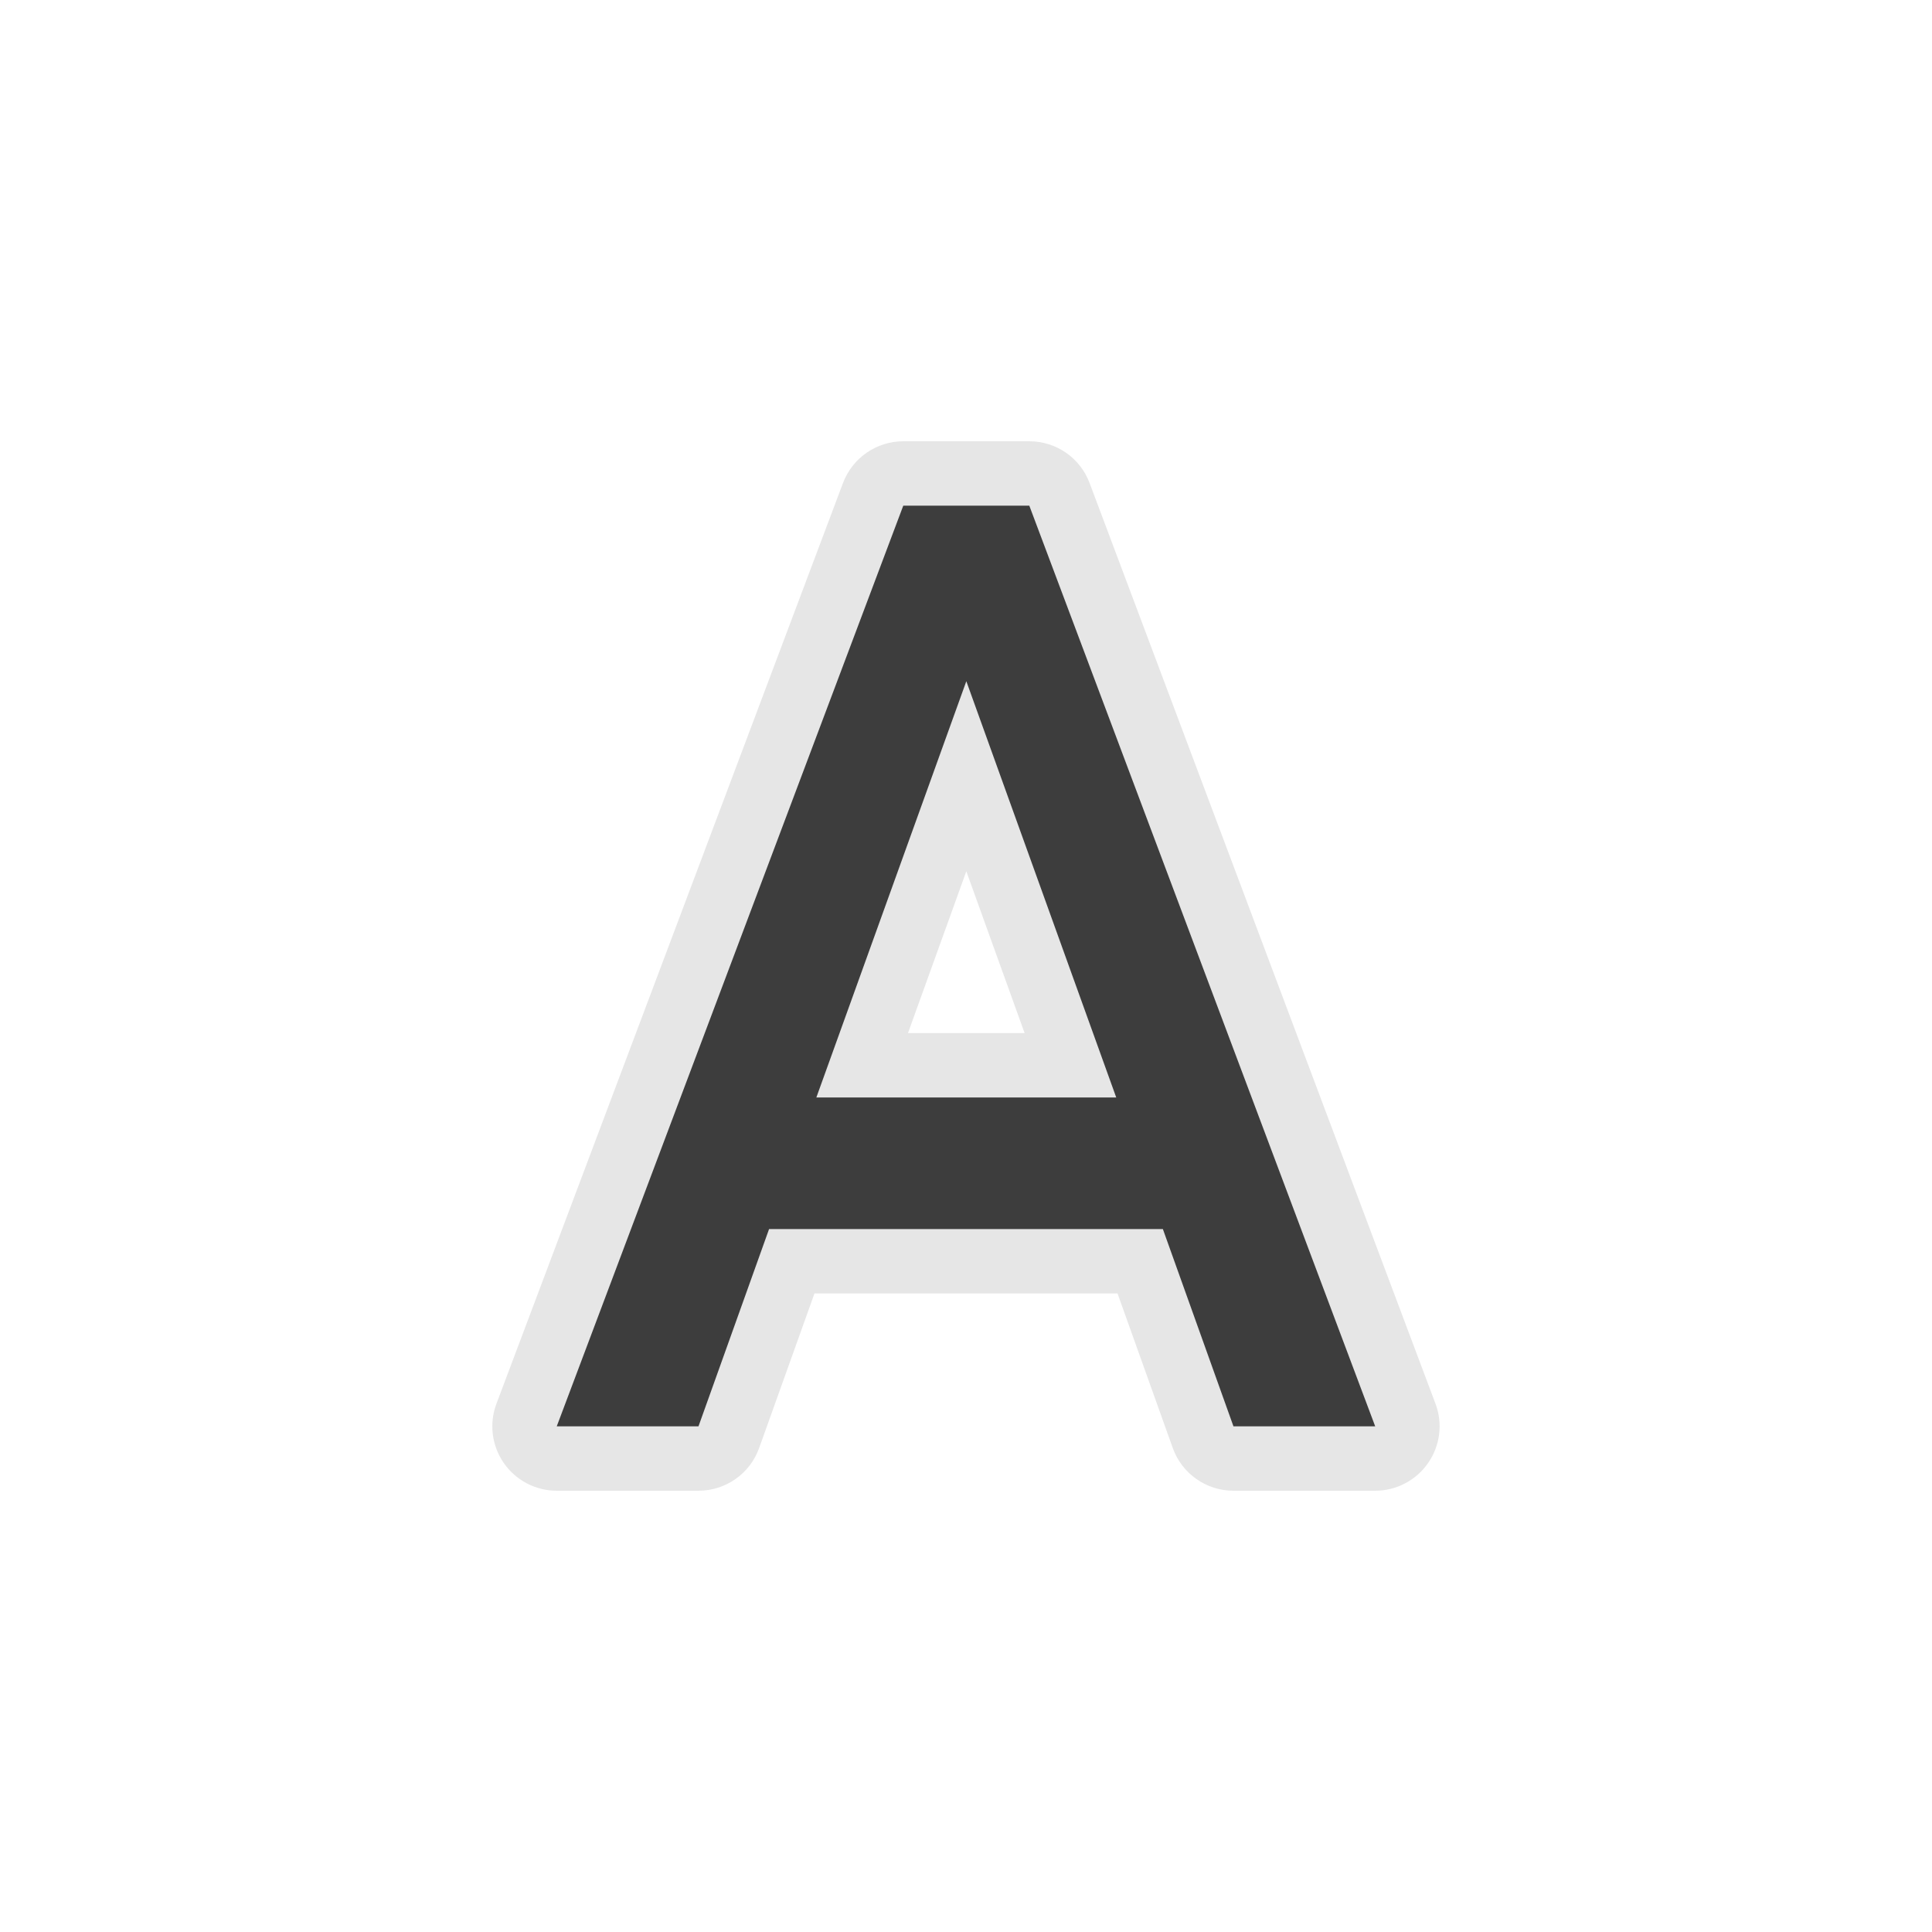 <svg xmlns="http://www.w3.org/2000/svg" width="30" height="30" viewBox="0 0 30 30">
    <defs>
        <style>
            .cls-3{stroke:none}
        </style>
    </defs>
    <g id="Group_3998" transform="translate(-624 -1006)">
        <g id="Path_77" fill="#3d3d3d" stroke-linecap="round" stroke-linejoin="round">
            <path d="M21.681 19.296h-3.275l-.119-.332-.977-2.731H11.9l-.978 2.731-.118.332H7.528l.254-.676 5.381-14.296.122-.324h2.649l.122.324 5.371 14.296.254.676zm-8.688-6.106h3.234L14.61 8.702l-1.617 4.488z" class="cls-3" transform="translate(624.395 1009.352)"/>
            <path fill="#e6e6e6" d="M13.631 4.5L8.25 18.796h2.201l1.096-3.063h6.115l1.096 3.063h2.201L15.588 4.5h-1.957m3.307 9.19h-4.657l2.329-6.464 2.328 6.464M13.631 3.5h1.957c.417 0 .79.258.936.648l5.371 14.296c.116.307.073.652-.114.921-.186.27-.494.431-.822.431h-2.201c-.422 0-.8-.265-.942-.663l-.858-2.4h-4.706l-.859 2.4c-.142.398-.52.663-.942.663H8.25c-.328 0-.635-.161-.822-.43-.187-.27-.23-.615-.114-.922l5.381-14.296c.147-.39.52-.648.936-.648zm1.884 9.19l-.905-2.513-.906 2.513h1.811z" transform="translate(624.395 1009.352)"/>
        </g>
    </g>
</svg>
